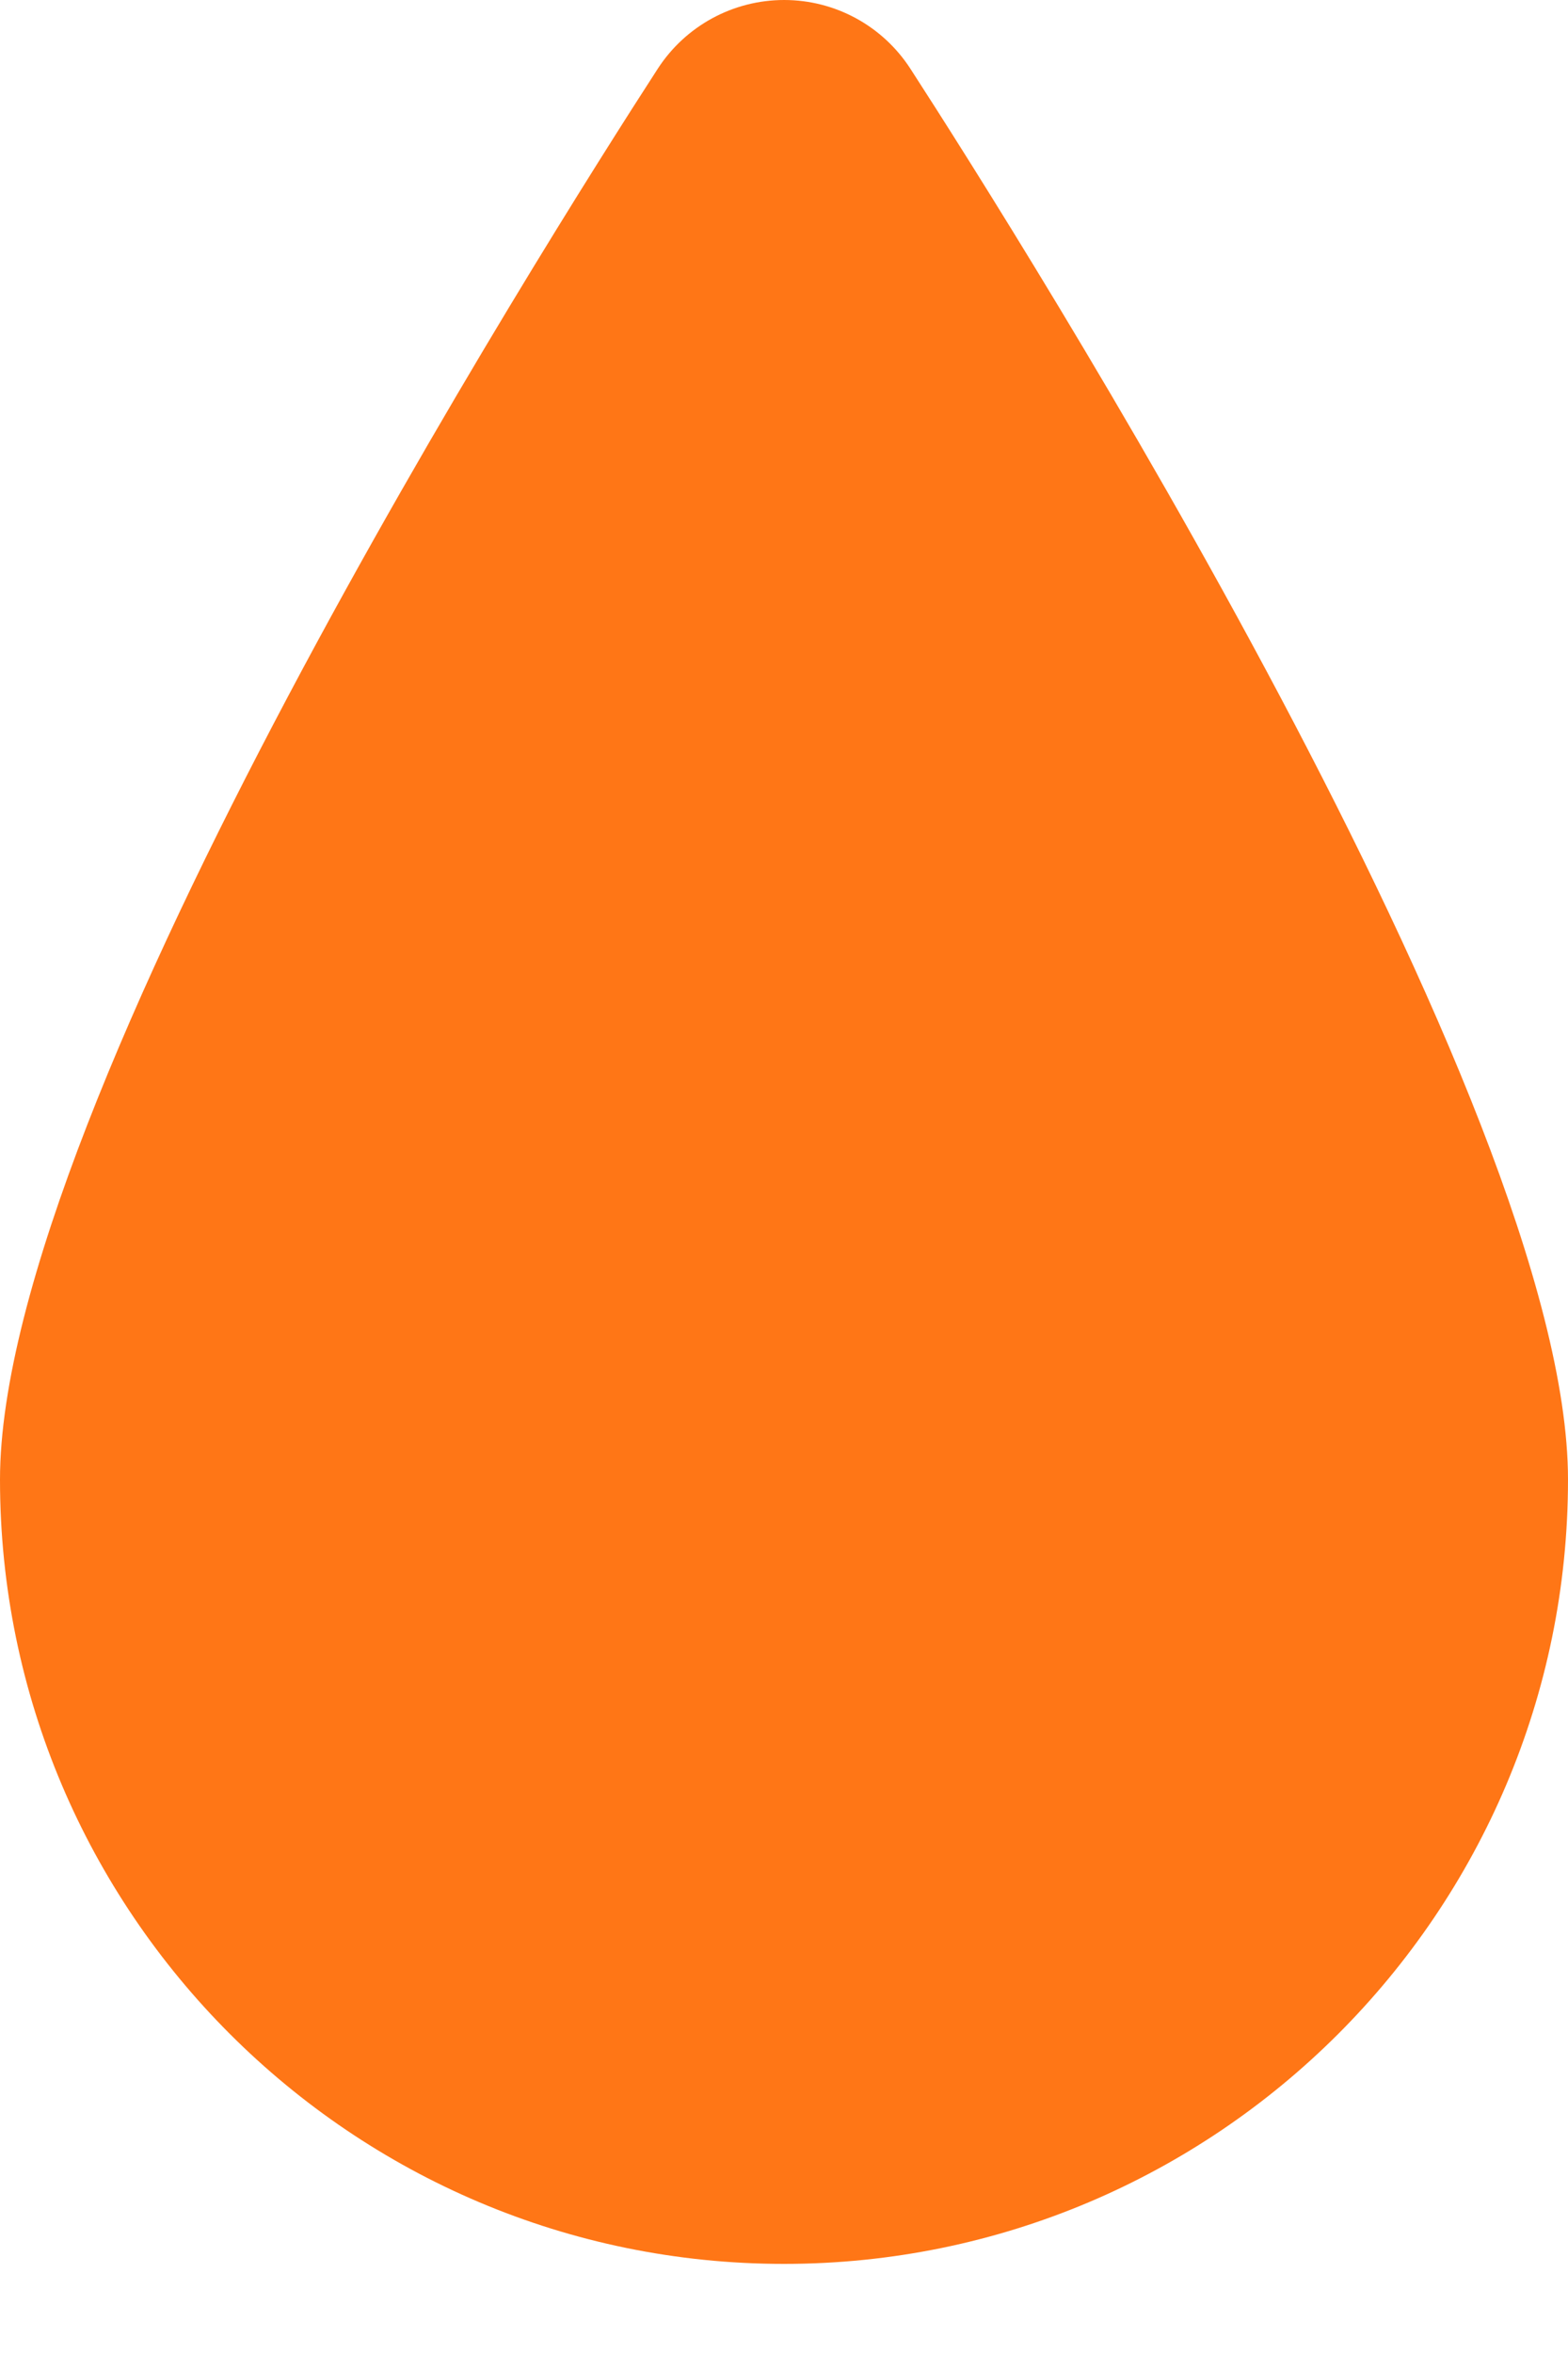 <svg width="10" height="15" viewBox="0 0 10 15" fill="none" xmlns="http://www.w3.org/2000/svg">
<path d="M10 9.432C10 12.191 7.757 14.432 5 14.432C2.243 14.432 0 12.19 0 9.432C0 7.039 3.494 1.52 4.195 0.438C4.372 0.165 4.675 0 5.001 0C5.327 0 5.629 0.165 5.806 0.438C6.506 1.52 10 7.039 10 9.432Z" fill="#FF7616"/>
</svg>
